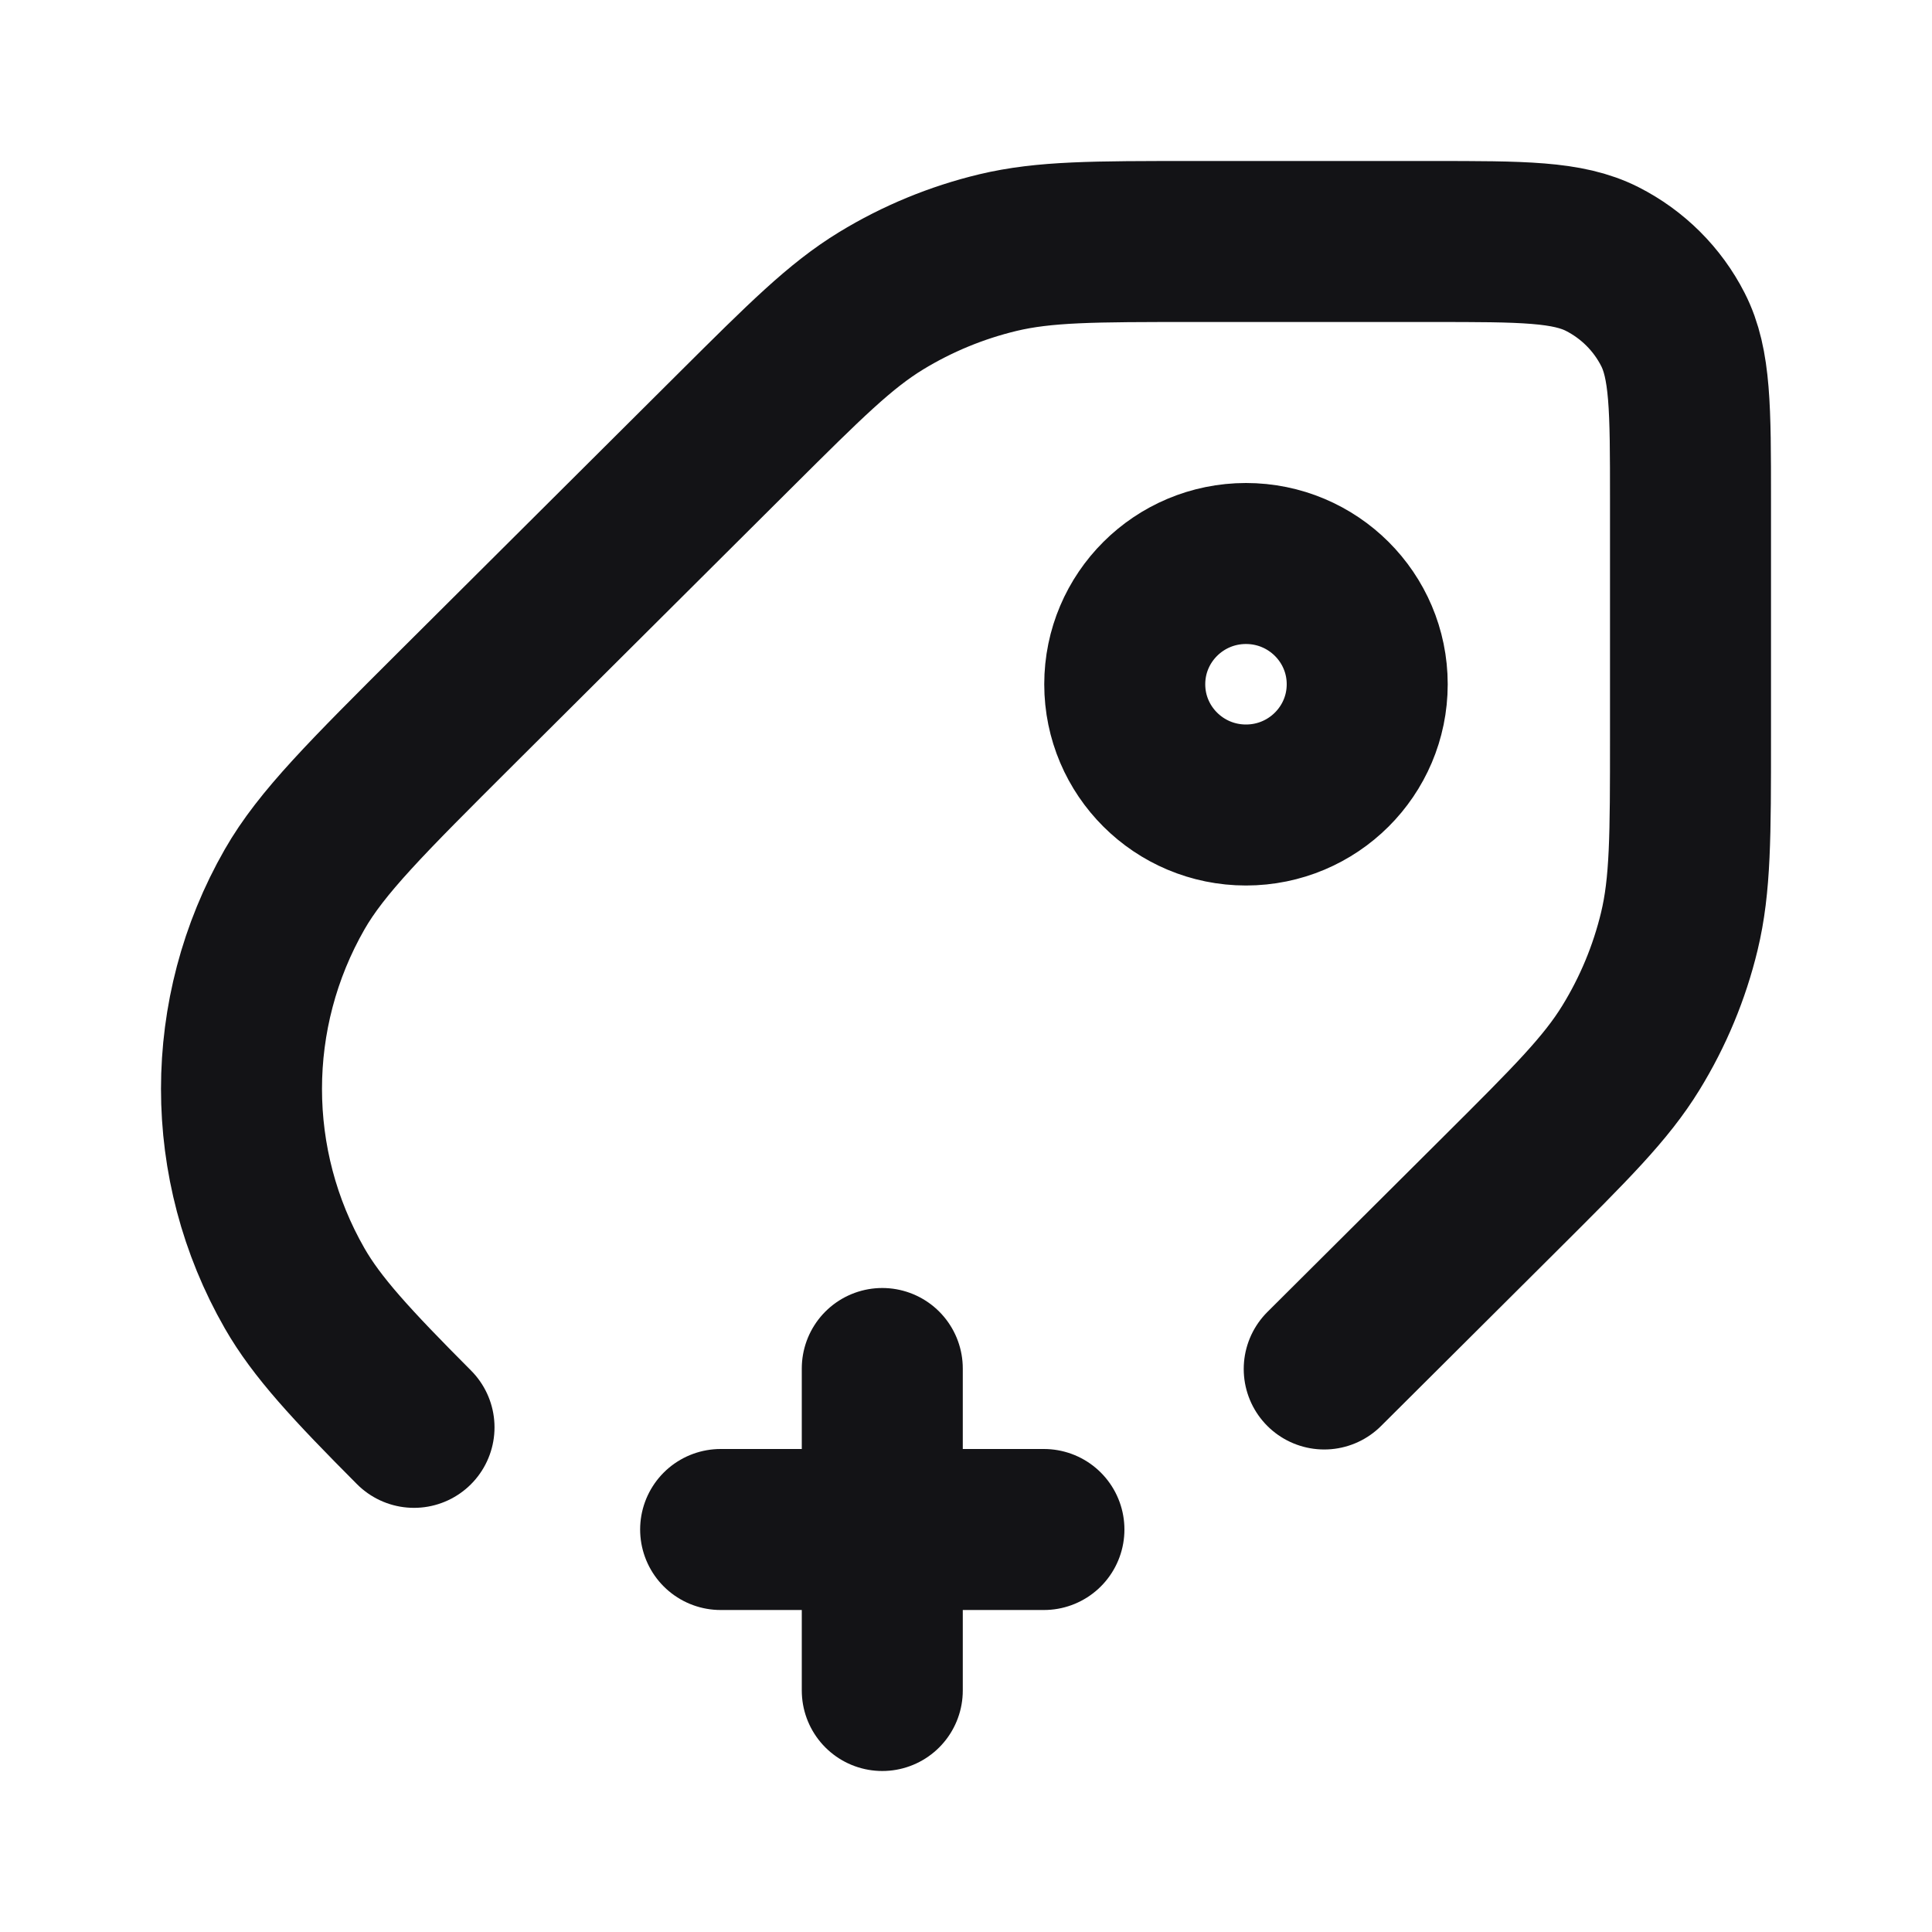 <svg width="24" height="24" viewBox="0 0 24 24" fill="none" xmlns="http://www.w3.org/2000/svg">
<path d="M16.45 17.006L18.648 14.817C19.516 13.952 19.95 13.52 20.26 13.015C20.535 12.568 20.738 12.08 20.861 11.57C21 10.994 21 10.383 21 9.16V6.2C21 5.08 21 4.52 20.781 4.092C20.589 3.716 20.282 3.41 19.904 3.218C19.474 3 18.912 3 17.787 3H14.816C13.588 3 12.974 3 12.396 3.138C11.884 3.261 11.394 3.463 10.945 3.737C10.439 4.046 10.005 4.478 9.136 5.343L5.676 8.789C4.555 9.907 3.994 10.465 3.66 11.048C2.78 12.584 2.78 14.469 3.66 16.004C3.936 16.486 4.367 16.952 5.143 17.731M10.96 17V21M12.968 19H8.952M13.972 8.5C13.972 9.328 14.646 10 15.478 10C16.31 10 16.984 9.328 16.984 8.5C16.984 7.672 16.31 7 15.478 7C14.646 7 13.972 7.672 13.972 8.5Z" stroke="#131316" stroke-width="2" stroke-linecap="round" stroke-linejoin="round"/>
</svg>
